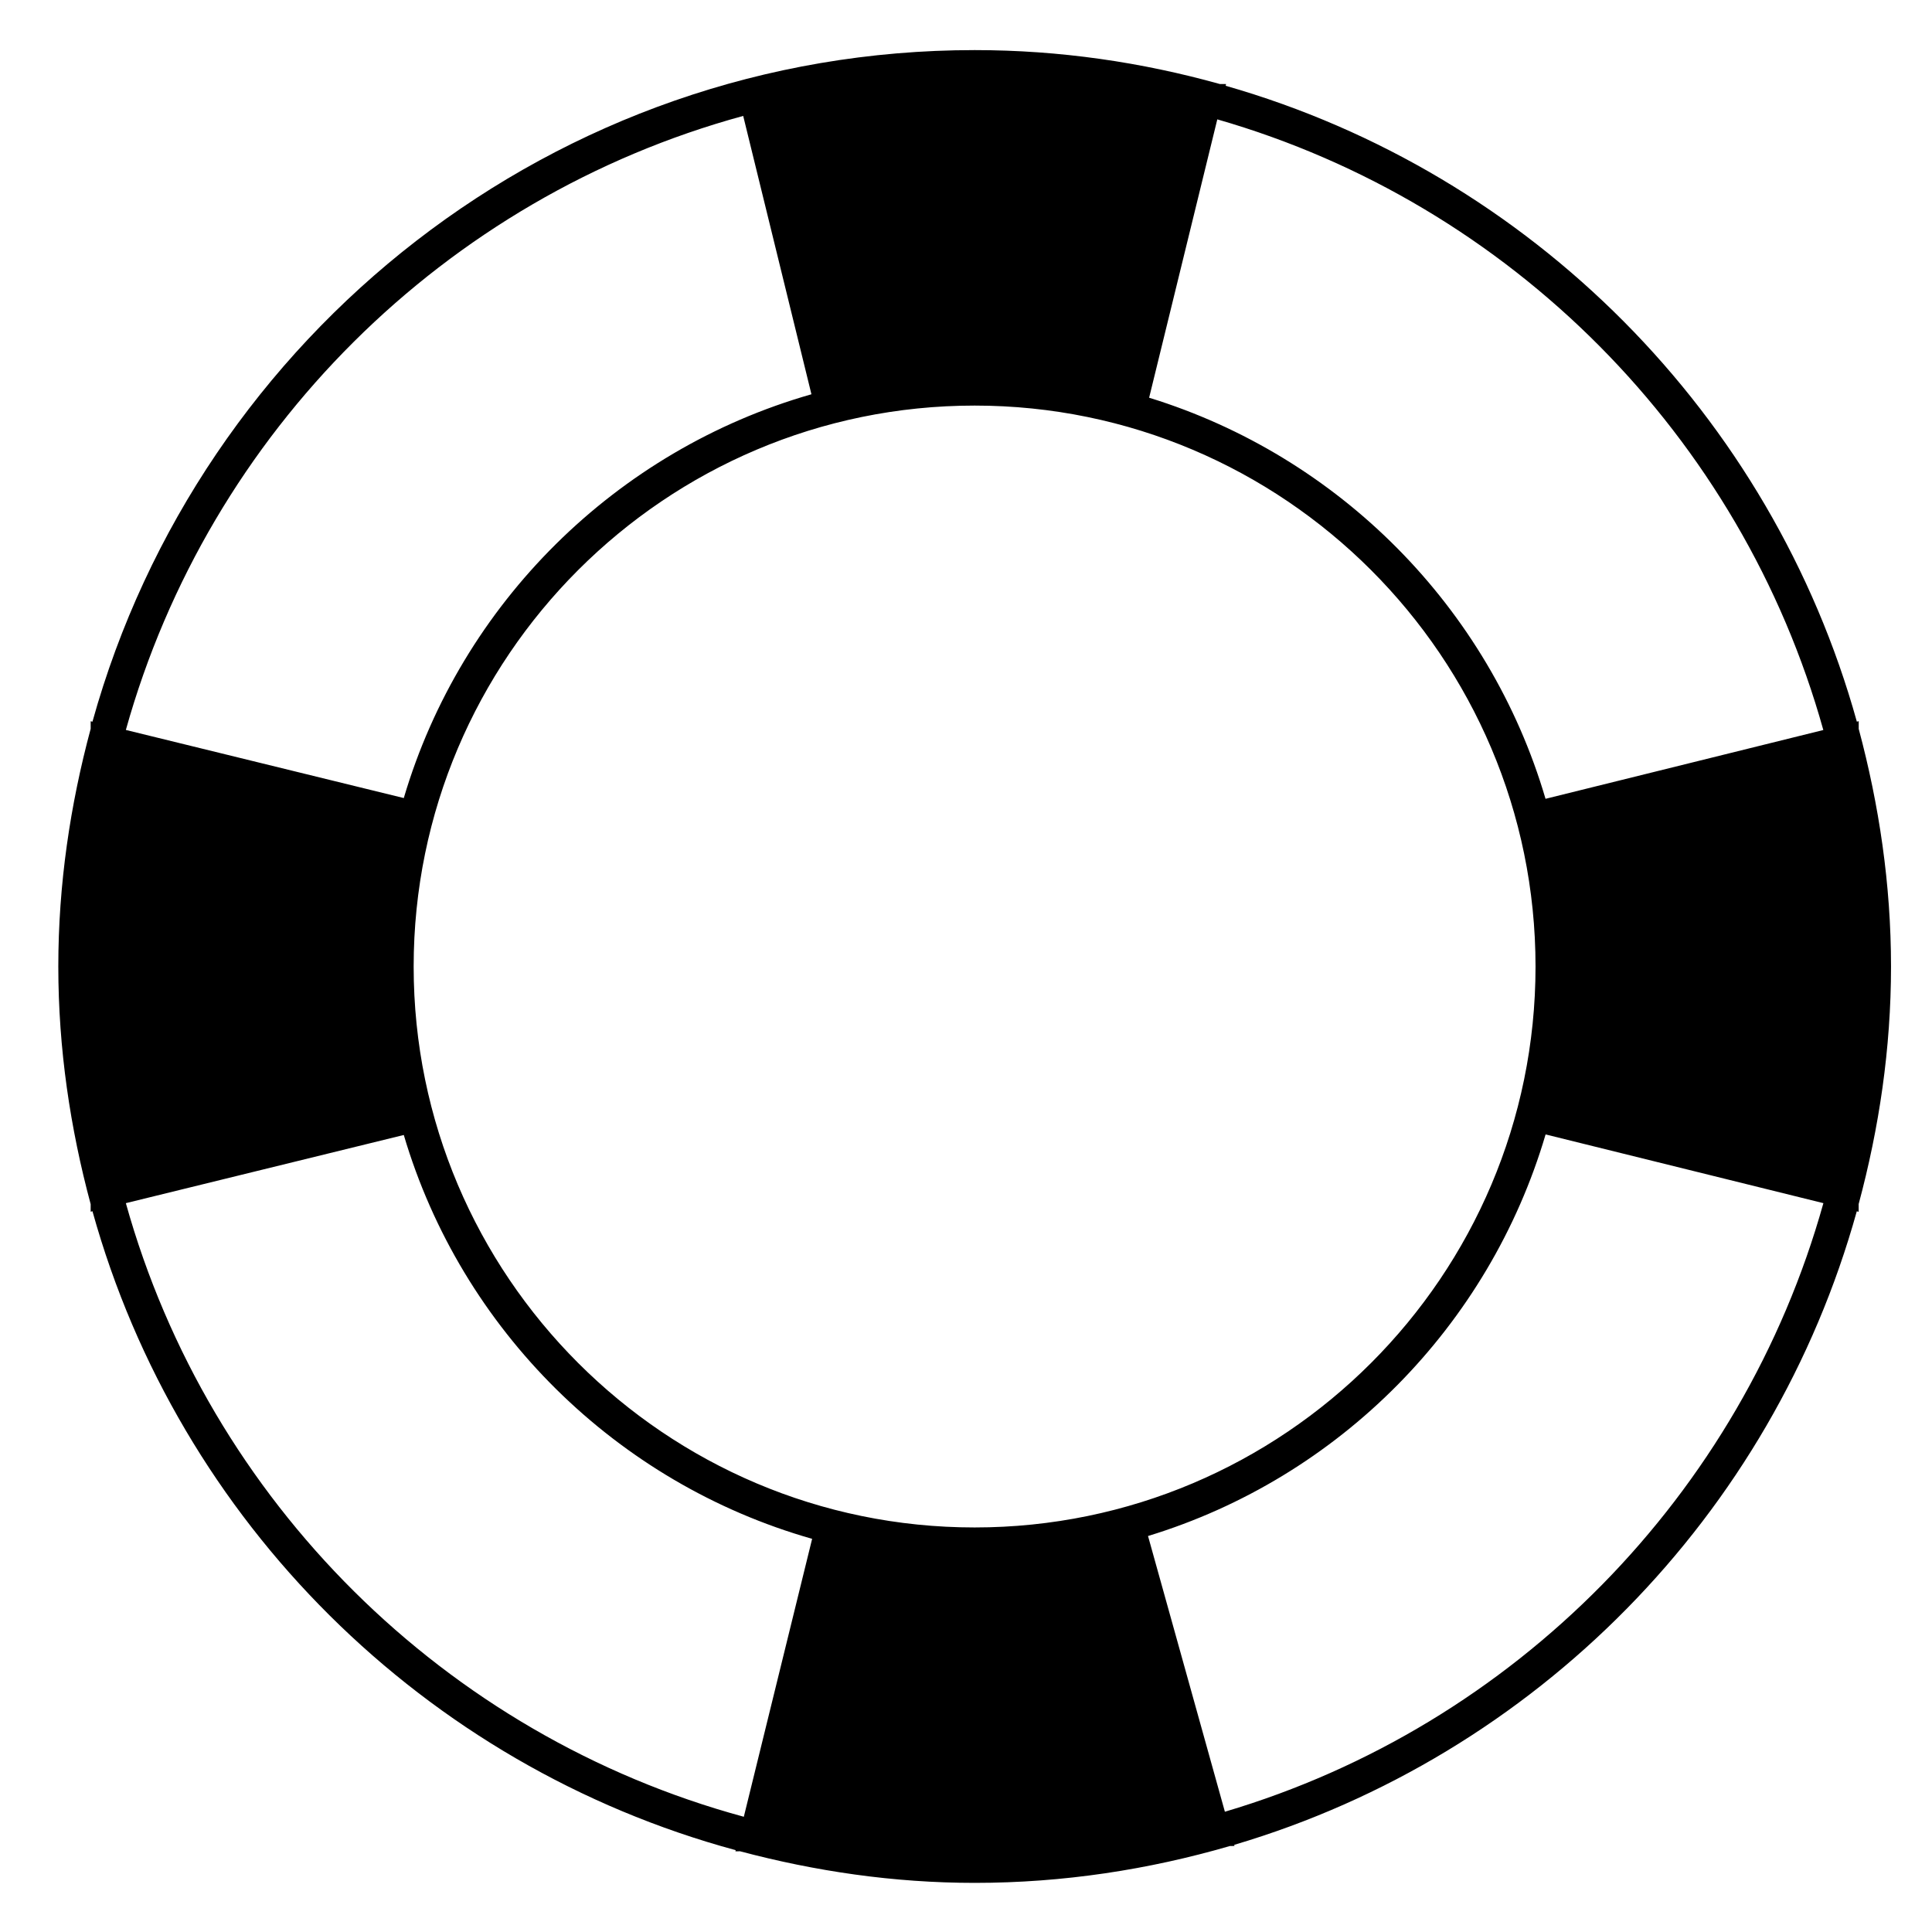 <?xml version="1.0" encoding="utf-8"?>
<!-- Generator: Adobe Illustrator 15.0.2, SVG Export Plug-In . SVG Version: 6.00 Build 0)  -->
<!DOCTYPE svg PUBLIC "-//W3C//DTD SVG 1.1//EN" "http://www.w3.org/Graphics/SVG/1.1/DTD/svg11.dtd">
<svg version="1.1" id="support" xmlns="http://www.w3.org/2000/svg" xmlns:xlink="http://www.w3.org/1999/xlink" x="0px" y="0px"
	 width="28px" height="28px" viewBox="0 0 28 28" enable-background="new 0 0 28 28" xml:space="preserve">
<path d="M26.938,10.564v-0.112l-0.027,0.007c-1.235-4.442-4.722-7.95-9.148-9.216l0.006-0.025h-0.089
	c-1.132-0.316-2.321-0.492-3.554-0.492c-6.093,0-11.228,4.129-12.786,9.733l-0.026-0.006v0.109
	c-0.296,1.101-0.469,2.252-0.469,3.445s0.173,2.345,0.469,3.445v0.109l0.026-0.007c1.251,4.5,4.81,8.037,9.322,9.26l-0.004,0.017
	l0.067-0.001c1.088,0.289,2.224,0.458,3.401,0.458c1.284,0,2.522-0.192,3.698-0.534l0.067-0.001l-0.004-0.016
	c4.371-1.294,7.8-4.78,9.023-9.182l0.027,0.007v-0.112c0.296-1.101,0.469-2.251,0.469-3.443S27.233,11.665,26.938,10.564z
	 M10.771,1.68l0.989,4.034c-2.832,0.81-5.074,3.03-5.908,5.852l-4.028-0.987C3.03,6.261,6.446,2.861,10.771,1.68z M10.78,26.33
	c-4.332-1.178-7.75-4.573-8.956-8.893l4.028-0.988c0.835,2.825,3.081,5.046,5.918,5.853L10.78,26.33z M5.995,14.008
	c0-4.483,3.647-8.13,8.13-8.13c4.482,0,8.129,3.647,8.129,8.13c0,4.482-3.646,8.129-8.129,8.129
	C9.642,22.137,5.995,18.49,5.995,14.008z M17.752,26.257l-1.114-3.996c2.767-0.844,4.943-3.043,5.762-5.82l4.026,0.996
	C25.245,21.663,21.951,25.012,17.752,26.257z M22.399,11.577c-0.815-2.772-2.988-4.963-5.745-5.813l0.988-4.034
	c4.247,1.222,7.593,4.587,8.783,8.85L22.399,11.577z"/>
</svg>
